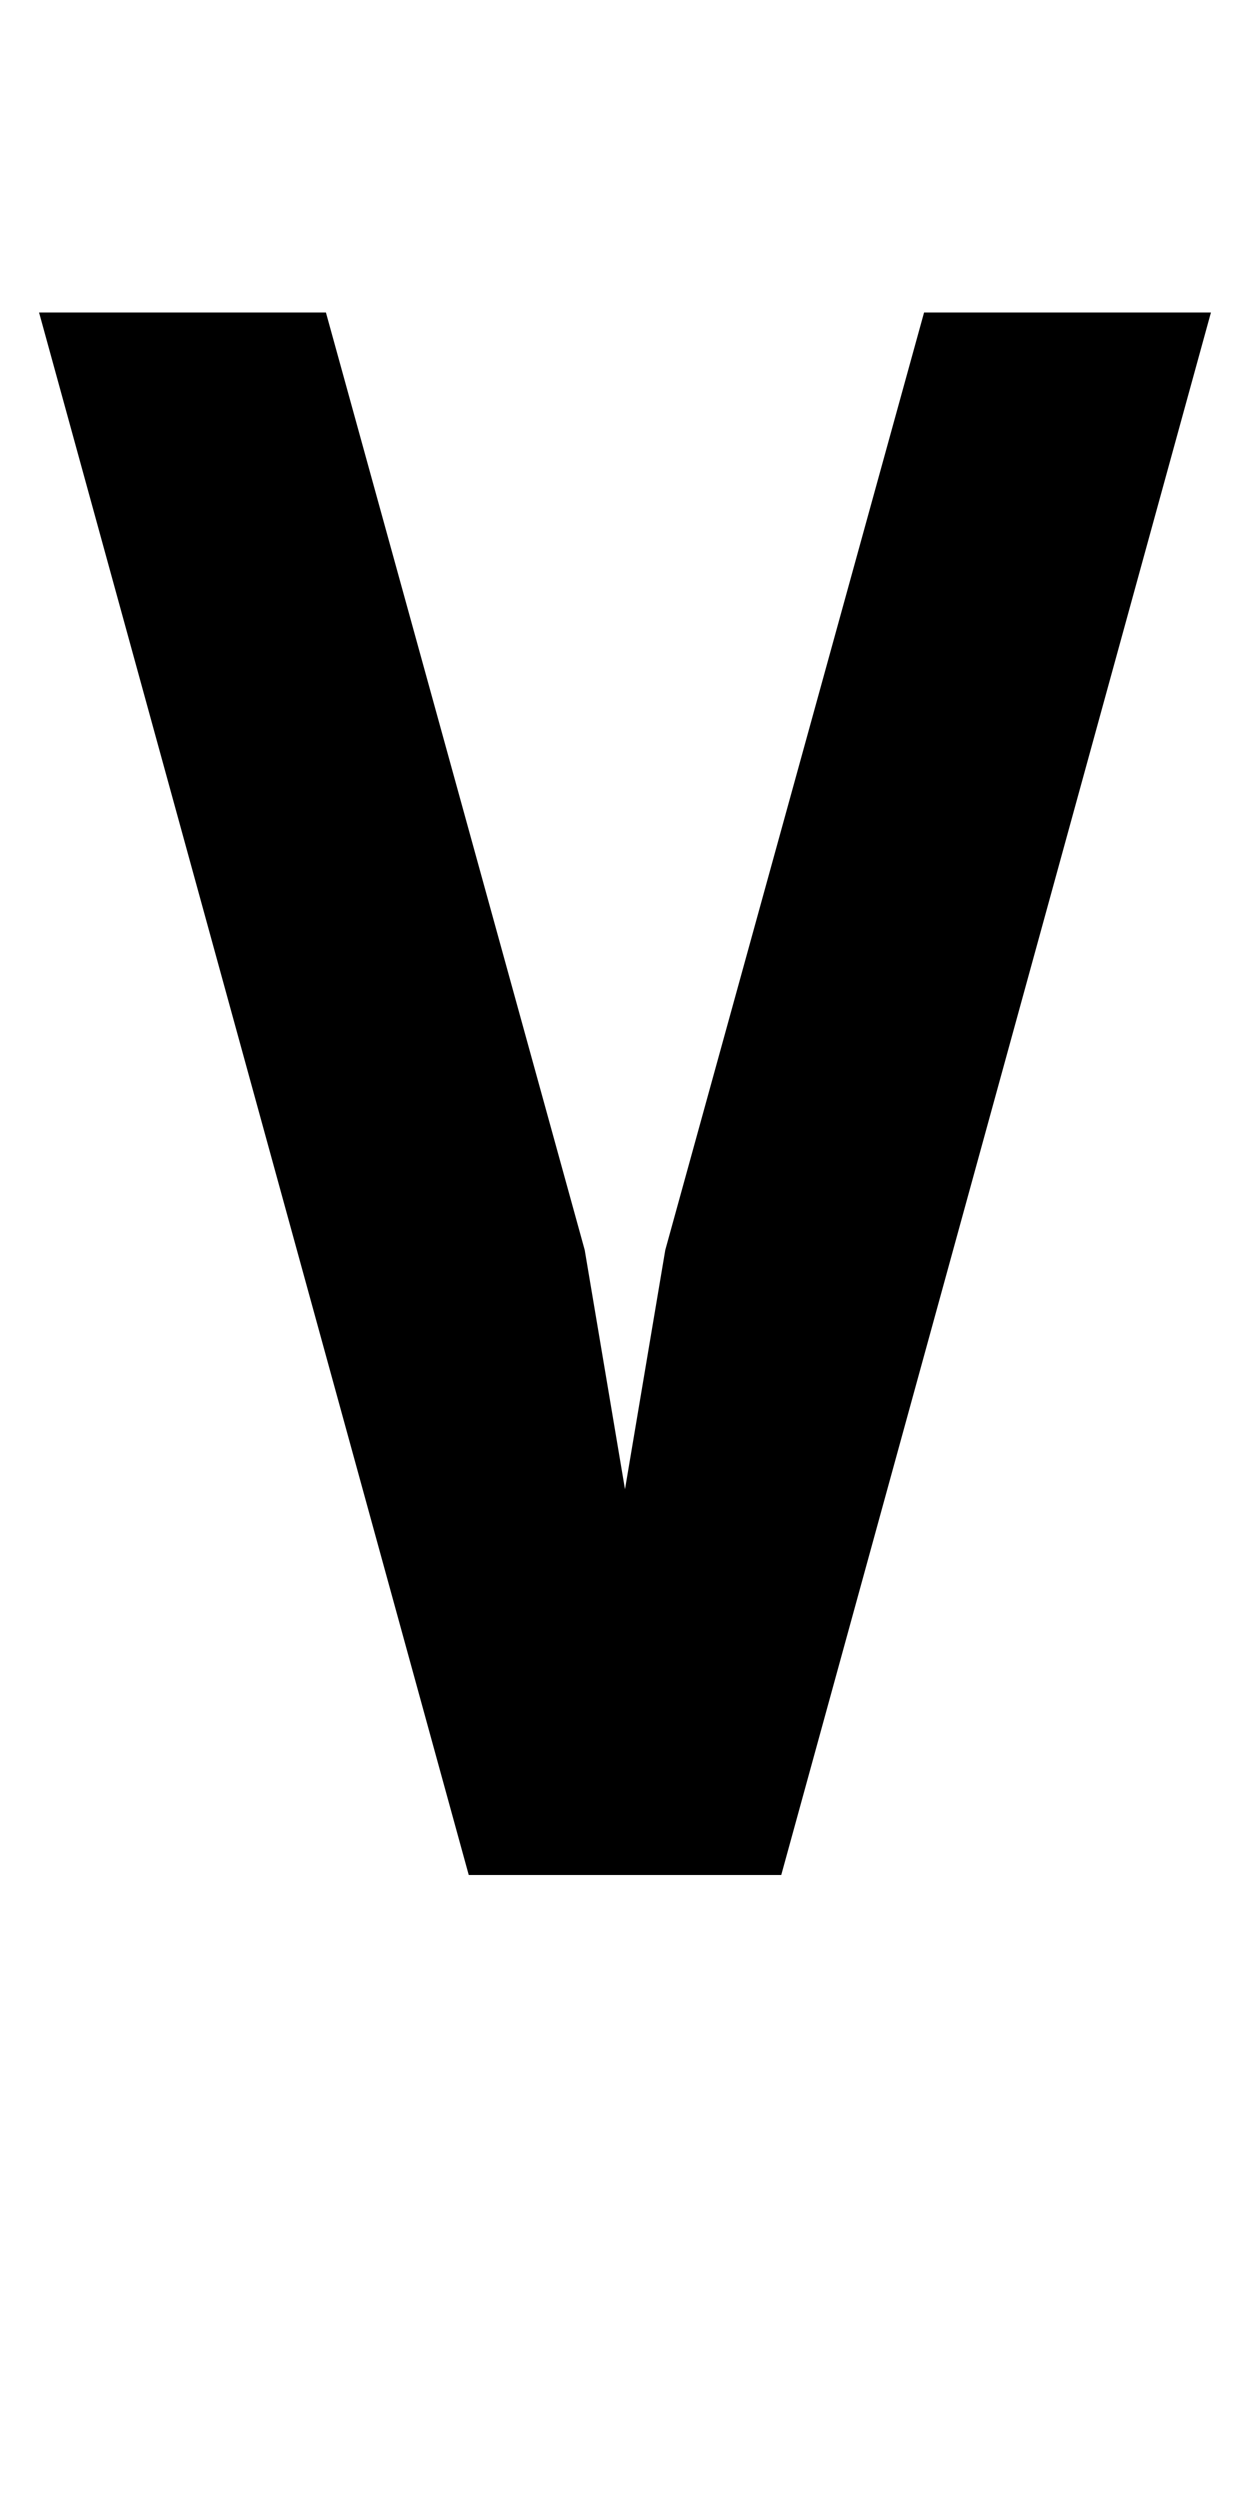 <?xml version="1.0" encoding="UTF-8" standalone="no"?>
<svg
   xmlns:dc="http://purl.org/dc/elements/1.1/"
   xmlns:cc="http://creativecommons.org/ns#"
   xmlns:rdf="http://www.w3.org/1999/02/22-rdf-syntax-ns#"
   xmlns:svg="http://www.w3.org/2000/svg"
   xmlns="http://www.w3.org/2000/svg"
   version="1.1"
   width="1024"
   height="2048"
   id="svg3355">
  <defs
     id="defs3357" />
  <path
     id="path3157-2-7-75"
     style="display:inline;fill:#000000;fill-opacity:1;stroke:none;stroke-width:1"
     d="M 32,256 384,1536 H 640 L 992,256 H 757 L 545,1024 512,1220 479,1024 267,256 Z" />
</svg>
